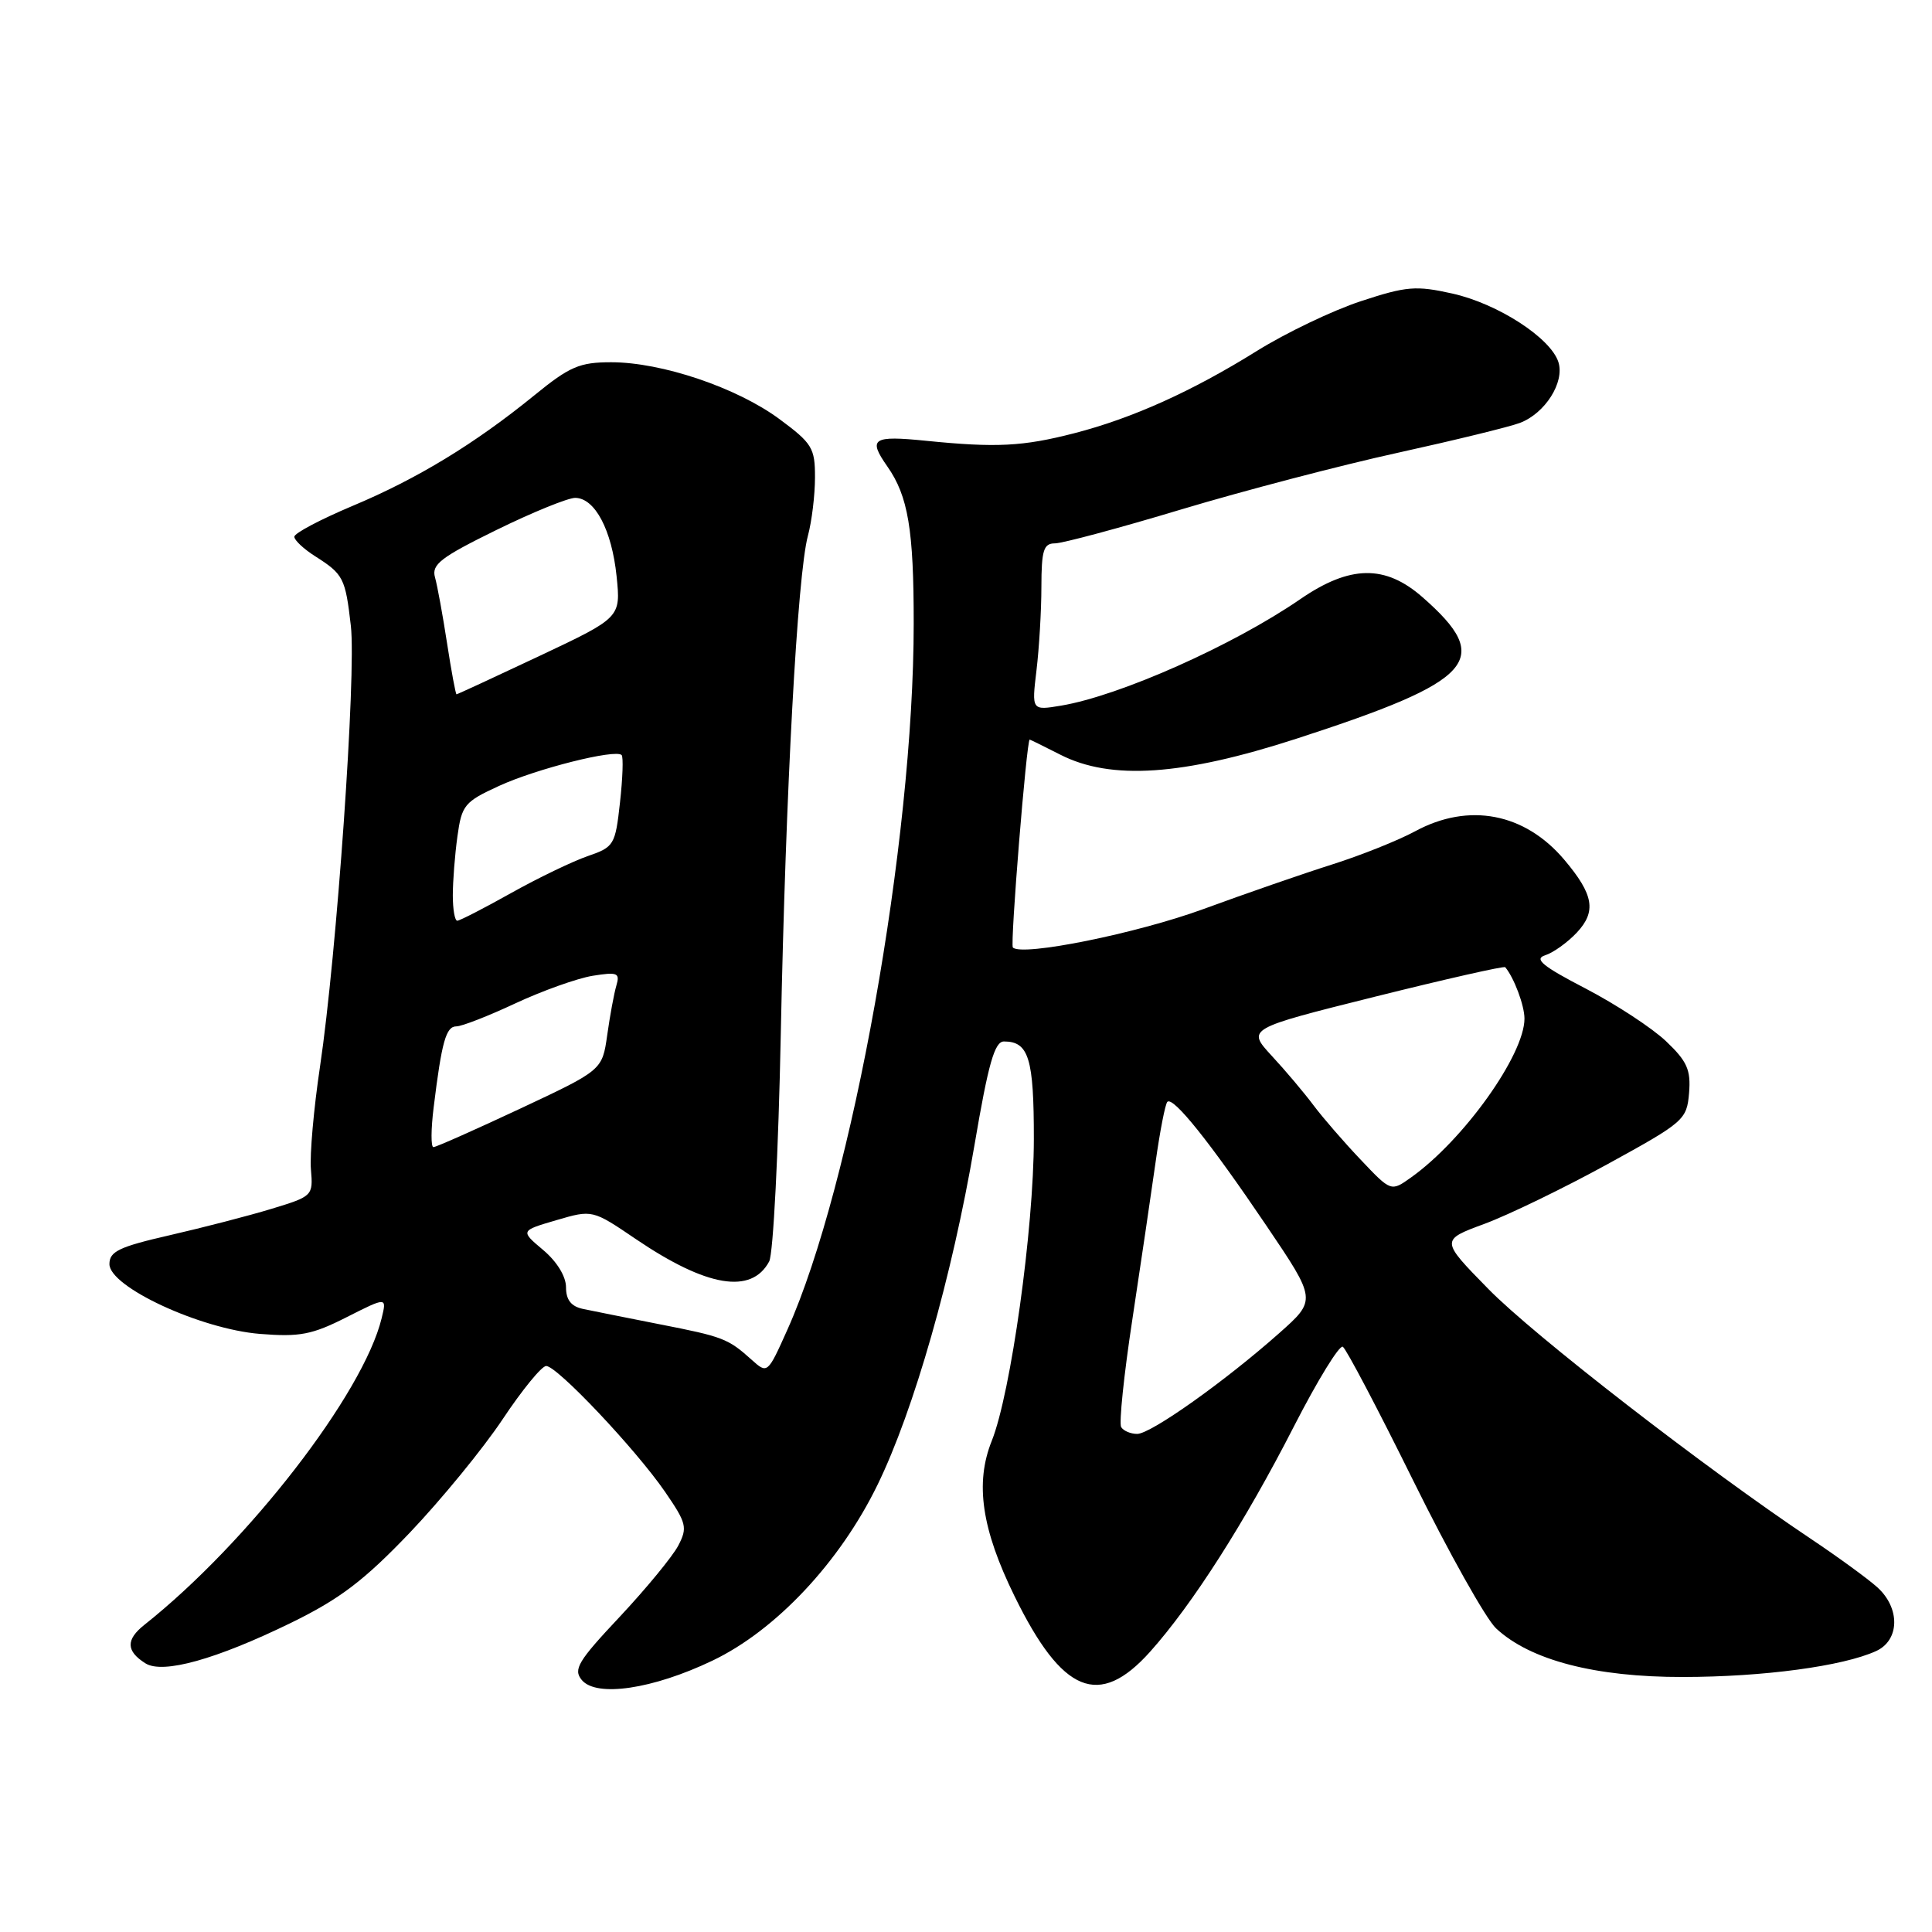 <?xml version="1.0" encoding="UTF-8" standalone="no"?>
<!DOCTYPE svg PUBLIC "-//W3C//DTD SVG 1.1//EN" "http://www.w3.org/Graphics/SVG/1.1/DTD/svg11.dtd" >
<svg xmlns="http://www.w3.org/2000/svg" xmlns:xlink="http://www.w3.org/1999/xlink" version="1.1" viewBox="0 0 256 256">
 <g >
 <path fill="currentColor"
d=" M 94.39 220.05 C 102.79 216.04 111.28 207.01 116.28 196.74 C 121.10 186.86 126.16 169.12 129.12 151.75 C 130.96 140.91 131.79 138.00 133.03 138.00 C 136.32 138.00 137.00 140.24 136.99 150.95 C 136.98 162.82 133.94 184.62 131.41 190.93 C 129.17 196.53 130.07 202.62 134.44 211.52 C 140.76 224.40 145.63 226.40 152.38 218.88 C 157.99 212.61 164.95 201.72 171.46 188.99 C 174.57 182.92 177.48 178.18 177.93 178.45 C 178.38 178.73 182.59 186.73 187.28 196.23 C 191.97 205.73 196.90 214.52 198.24 215.77 C 202.76 219.99 211.39 222.23 223.00 222.21 C 233.66 222.20 244.19 220.78 248.58 218.78 C 251.73 217.35 251.81 213.08 248.75 210.32 C 247.51 209.20 243.57 206.33 240.00 203.94 C 225.98 194.57 203.18 176.91 197.19 170.77 C 190.87 164.32 190.87 164.32 196.69 162.17 C 199.88 160.99 207.22 157.43 213.00 154.26 C 223.15 148.69 223.51 148.38 223.81 144.83 C 224.06 141.76 223.56 140.63 220.76 137.97 C 218.92 136.22 214.12 133.08 210.11 130.99 C 204.38 128.02 203.22 127.06 204.74 126.58 C 205.81 126.24 207.70 124.89 208.94 123.57 C 211.55 120.78 211.18 118.55 207.31 113.96 C 202.06 107.72 194.62 106.29 187.49 110.16 C 185.29 111.35 180.35 113.33 176.50 114.55 C 172.65 115.77 165.00 118.42 159.50 120.44 C 150.64 123.69 135.43 126.76 134.21 125.55 C 133.83 125.17 136.03 98.00 136.44 98.00 C 136.51 98.00 138.34 98.90 140.50 100.00 C 147.21 103.42 156.68 102.78 171.79 97.88 C 195.48 90.19 197.95 87.43 188.50 79.14 C 183.55 74.79 178.88 74.86 172.28 79.40 C 163.38 85.52 148.37 92.20 140.60 93.50 C 136.70 94.15 136.70 94.15 137.34 88.82 C 137.69 85.90 137.99 80.91 137.99 77.75 C 138.00 72.91 138.28 72.00 139.78 72.00 C 140.76 72.00 148.30 69.98 156.53 67.50 C 164.76 65.03 177.66 61.65 185.19 60.00 C 192.73 58.34 200.02 56.56 201.39 56.04 C 204.74 54.77 207.34 50.66 206.50 47.99 C 205.48 44.78 198.48 40.25 192.46 38.90 C 187.62 37.82 186.37 37.92 180.32 39.91 C 176.60 41.13 170.40 44.10 166.53 46.51 C 157.94 51.86 150.05 55.42 142.33 57.41 C 135.54 59.16 131.99 59.34 122.75 58.41 C 115.61 57.69 114.98 58.10 117.58 61.81 C 120.33 65.74 121.08 70.17 121.07 82.64 C 121.07 111.51 112.92 157.06 104.33 176.20 C 101.71 182.05 101.69 182.06 99.60 180.18 C 96.46 177.36 95.83 177.12 87.34 175.46 C 83.03 174.61 78.49 173.70 77.25 173.44 C 75.68 173.11 75.00 172.24 75.00 170.57 C 75.00 169.13 73.79 167.16 71.97 165.63 C 68.94 163.08 68.94 163.08 73.72 161.68 C 78.50 160.28 78.50 160.28 84.29 164.21 C 93.65 170.55 99.57 171.54 101.92 167.15 C 102.46 166.15 103.15 152.54 103.46 136.91 C 104.11 104.71 105.66 76.18 107.05 71.00 C 107.57 69.08 107.99 65.59 107.99 63.26 C 108.00 59.36 107.62 58.74 103.25 55.51 C 97.61 51.35 87.67 48.00 80.99 48.00 C 76.80 48.00 75.49 48.56 70.83 52.36 C 62.93 58.79 55.32 63.43 46.68 67.05 C 42.46 68.83 39.00 70.65 39.00 71.12 C 39.00 71.58 40.24 72.74 41.75 73.70 C 45.51 76.09 45.76 76.58 46.49 82.93 C 47.22 89.35 44.62 126.47 42.40 141.35 C 41.57 146.89 41.03 153.02 41.20 154.96 C 41.50 158.45 41.42 158.52 36.00 160.17 C 32.98 161.09 26.90 162.66 22.50 163.67 C 15.78 165.21 14.50 165.82 14.50 167.50 C 14.50 170.52 26.56 176.11 34.45 176.75 C 39.72 177.17 41.34 176.86 45.92 174.54 C 51.26 171.84 51.26 171.84 50.57 174.67 C 48.15 184.65 32.86 204.41 19.13 215.30 C 16.66 217.26 16.70 218.78 19.27 220.40 C 21.57 221.85 28.61 219.89 38.59 215.02 C 45.03 211.87 48.22 209.45 54.29 203.10 C 58.47 198.71 64.01 191.95 66.60 188.06 C 69.18 184.18 71.78 181.00 72.37 181.00 C 73.82 181.00 84.24 192.03 88.12 197.67 C 90.98 201.83 91.12 202.41 89.87 204.81 C 89.11 206.25 85.63 210.48 82.13 214.22 C 76.58 220.12 75.93 221.21 77.09 222.61 C 79.02 224.93 86.48 223.83 94.39 220.05 Z  M 148.56 189.10 C 148.26 188.61 148.92 182.19 150.04 174.85 C 151.15 167.51 152.54 158.12 153.12 154.00 C 153.70 149.88 154.40 146.28 154.68 146.00 C 155.45 145.25 160.32 151.33 167.78 162.37 C 174.46 172.25 174.46 172.25 169.48 176.67 C 162.26 183.07 152.49 190.00 150.68 190.00 C 149.82 190.00 148.87 189.60 148.56 189.10 Z  M 180.33 153.70 C 178.13 151.39 175.32 148.15 174.08 146.50 C 172.85 144.85 170.35 141.88 168.52 139.91 C 165.21 136.31 165.21 136.31 182.18 132.07 C 191.52 129.74 199.29 127.98 199.45 128.16 C 200.62 129.55 202.00 133.23 202.00 134.97 C 202.00 139.77 193.94 151.06 186.97 156.02 C 184.32 157.91 184.32 157.91 180.33 153.70 Z  M 57.46 146.75 C 58.53 138.02 59.10 136.00 60.47 136.00 C 61.19 136.00 64.70 134.63 68.29 132.95 C 71.87 131.28 76.47 129.64 78.51 129.30 C 81.83 128.77 82.17 128.91 81.67 130.60 C 81.36 131.65 80.82 134.59 80.46 137.15 C 79.80 141.80 79.80 141.80 68.93 146.90 C 62.95 149.70 57.78 152.00 57.43 152.00 C 57.09 152.00 57.10 149.64 57.46 146.75 Z  M 60.00 118.64 C 60.00 116.79 60.27 113.28 60.61 110.83 C 61.18 106.68 61.54 106.24 66.12 104.14 C 71.08 101.86 81.57 99.22 82.37 100.05 C 82.61 100.30 82.51 103.13 82.15 106.35 C 81.53 111.96 81.36 112.24 77.90 113.43 C 75.92 114.11 71.34 116.31 67.73 118.33 C 64.13 120.35 60.91 122.00 60.59 122.00 C 60.26 122.00 60.00 120.49 60.00 118.64 Z  M 59.24 85.25 C 58.67 81.54 57.95 77.60 57.64 76.50 C 57.16 74.80 58.39 73.85 65.79 70.22 C 70.58 67.87 75.28 65.96 76.23 65.97 C 78.84 66.01 81.06 70.22 81.70 76.34 C 82.26 81.83 82.26 81.83 71.48 86.92 C 65.56 89.71 60.61 92.00 60.49 92.00 C 60.38 92.00 59.81 88.96 59.24 85.25 Z "/>
</g>
</svg>